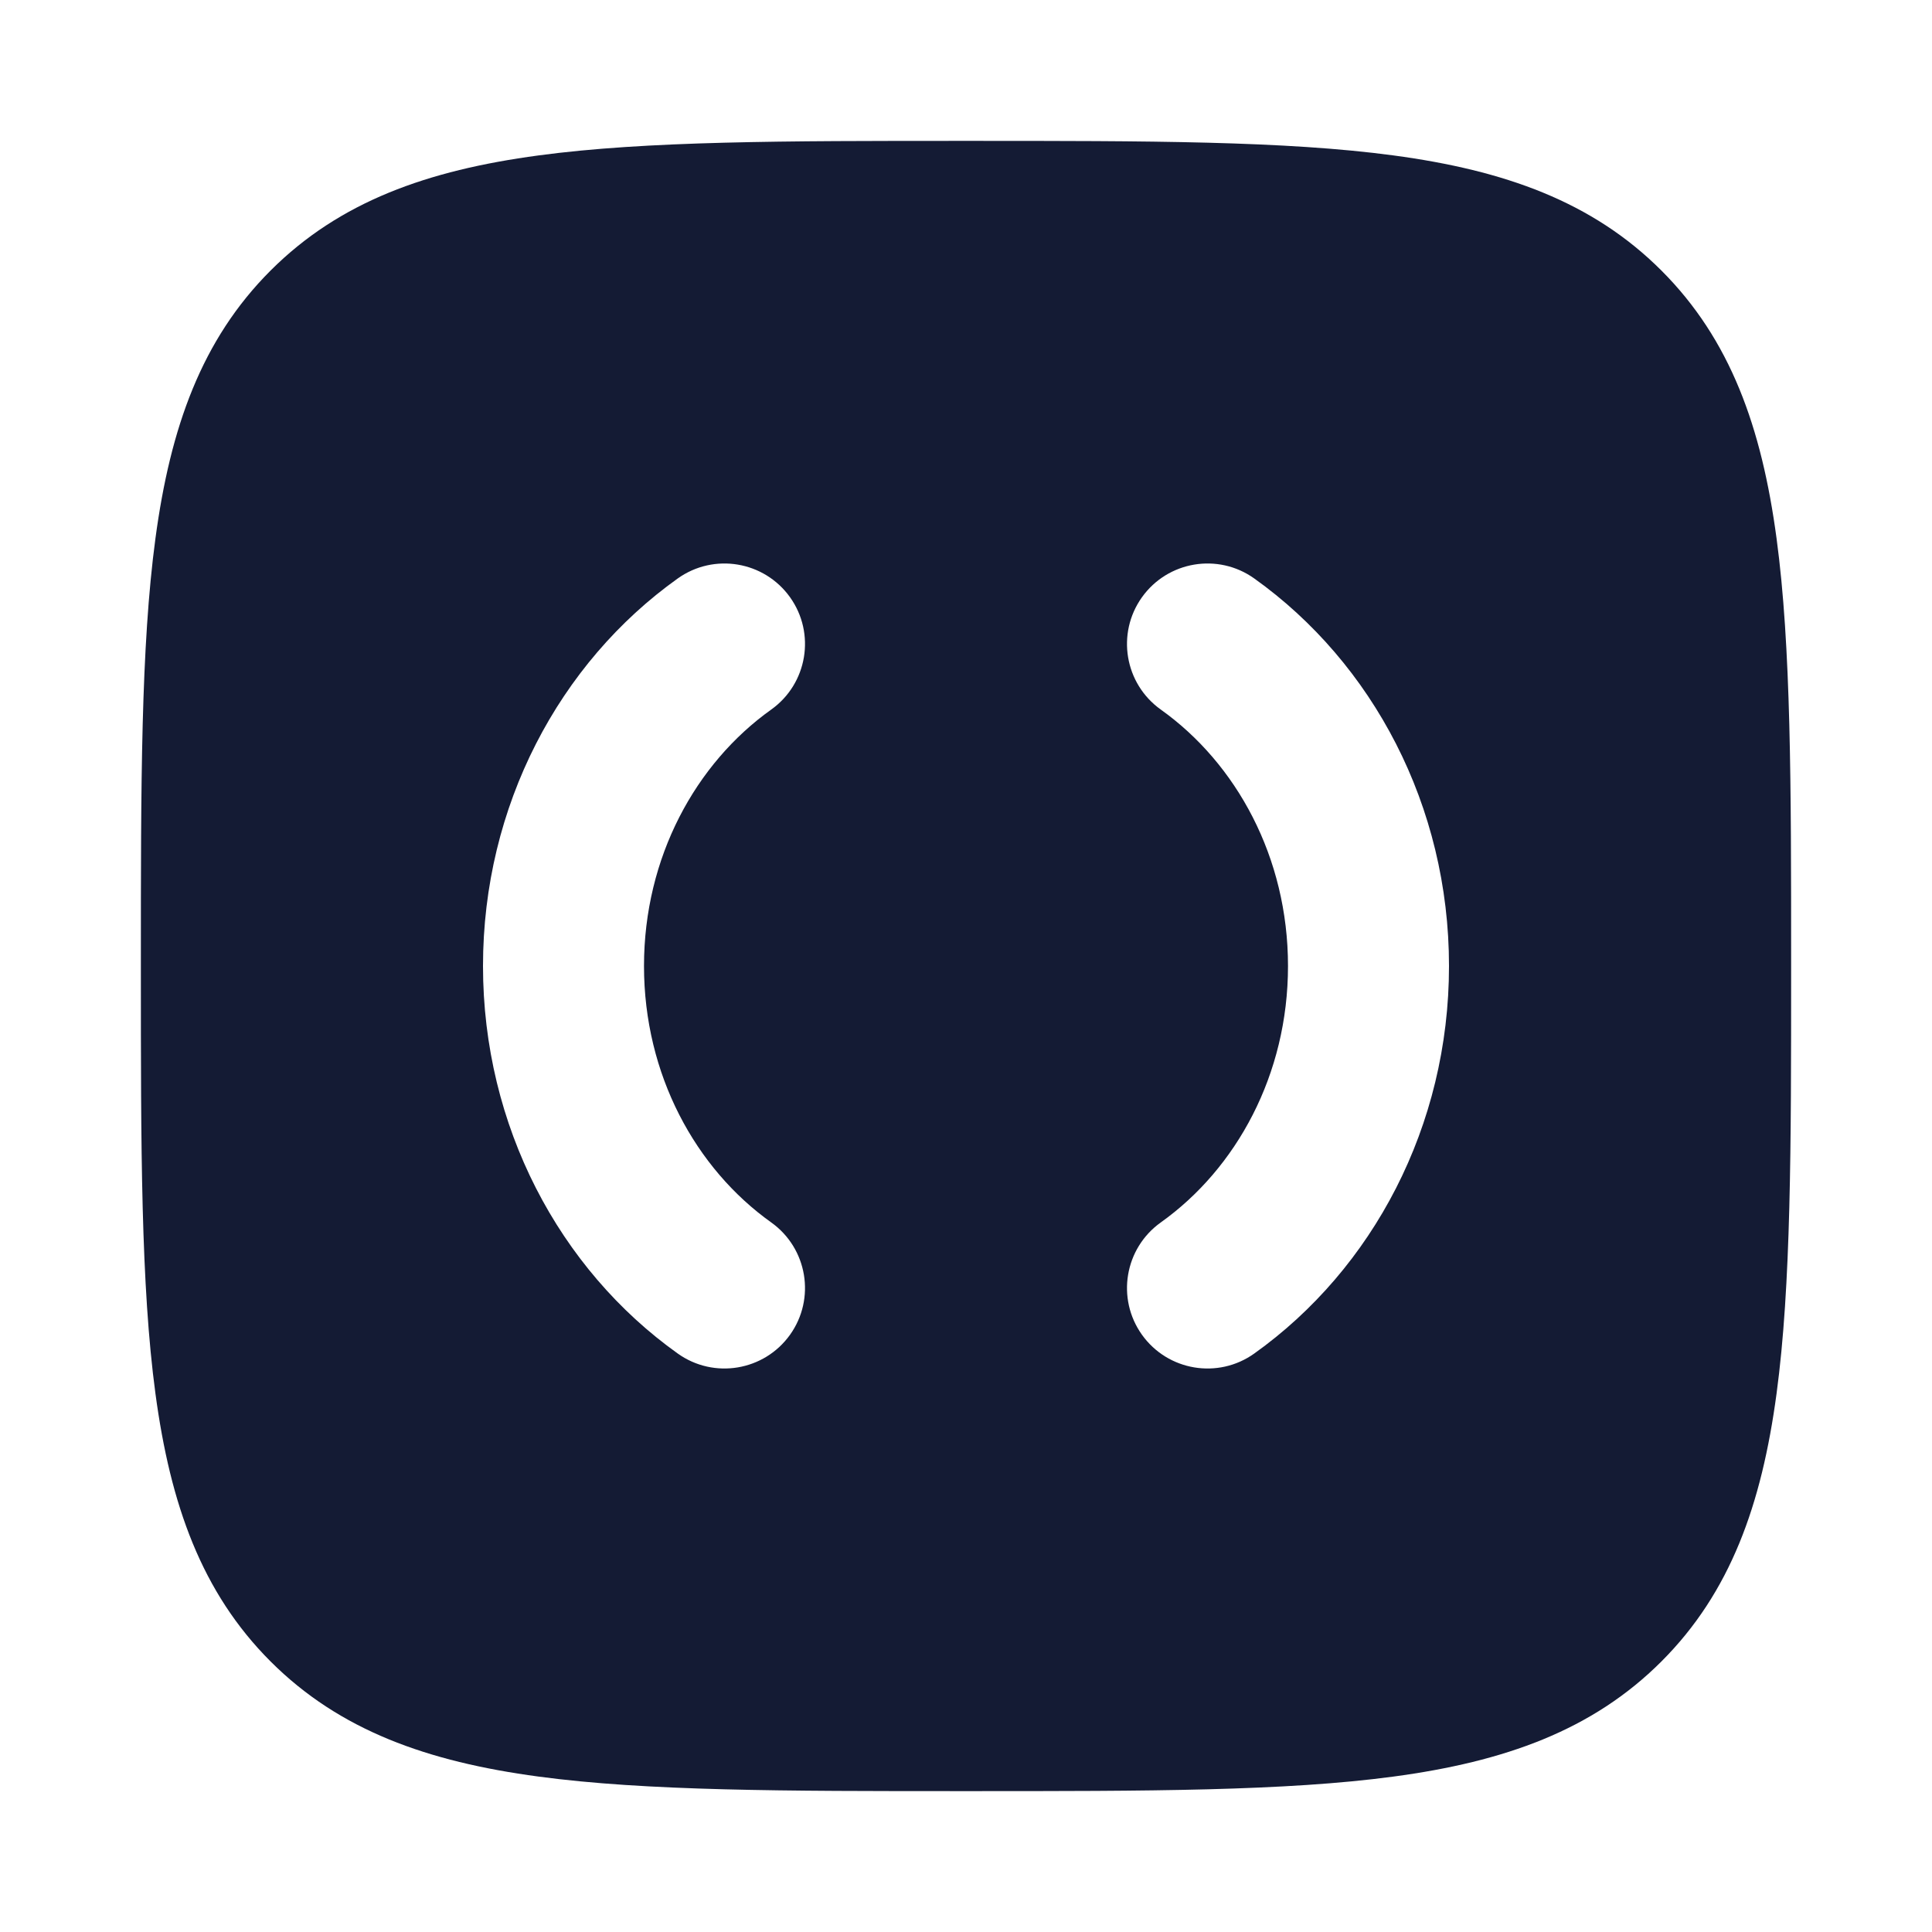 <svg width="24" height="24" viewBox="0 0 24 24" fill="none" xmlns="http://www.w3.org/2000/svg">
<path fill-rule="evenodd" clip-rule="evenodd" d="M17.312 1.931C15.969 1.75 14.248 1.75 12.057 1.75H11.943C9.752 1.75 8.031 1.75 6.688 1.931C5.311 2.116 4.219 2.503 3.361 3.361C2.503 4.219 2.116 5.311 1.931 6.688C1.75 8.031 1.75 9.752 1.75 11.943V12.057C1.75 14.248 1.75 15.969 1.931 17.312C2.116 18.689 2.503 19.781 3.361 20.639C4.219 21.497 5.311 21.884 6.688 22.069C8.031 22.25 9.752 22.25 11.943 22.25H11.943H12.057H12.057C14.248 22.25 15.969 22.25 17.312 22.069C18.689 21.884 19.781 21.497 20.639 20.639C21.497 19.781 21.884 18.689 22.069 17.312C22.25 15.969 22.25 14.248 22.25 12.057V12.057V11.943V11.943C22.25 9.752 22.25 8.031 22.069 6.688C21.884 5.311 21.497 4.219 20.639 3.361C19.781 2.503 18.689 2.116 17.312 1.931ZM9.581 8.814C10.03 8.493 10.135 7.869 9.814 7.419C9.493 6.97 8.869 6.865 8.419 7.186C6.947 8.236 6 10.012 6 12C6 13.988 6.947 15.764 8.419 16.814C8.869 17.135 9.493 17.03 9.814 16.581C10.135 16.131 10.03 15.507 9.581 15.186C8.642 14.517 8 13.351 8 12C8 10.649 8.642 9.483 9.581 8.814ZM15.581 7.186C15.131 6.865 14.507 6.97 14.186 7.419C13.865 7.869 13.97 8.493 14.419 8.814C15.358 9.483 16 10.649 16 12C16 13.351 15.358 14.517 14.419 15.186C13.97 15.507 13.865 16.131 14.186 16.581C14.507 17.03 15.131 17.135 15.581 16.814C17.053 15.764 18 13.988 18 12C18 10.012 17.053 8.236 15.581 7.186Z" fill="#141B34"/>
</svg>
